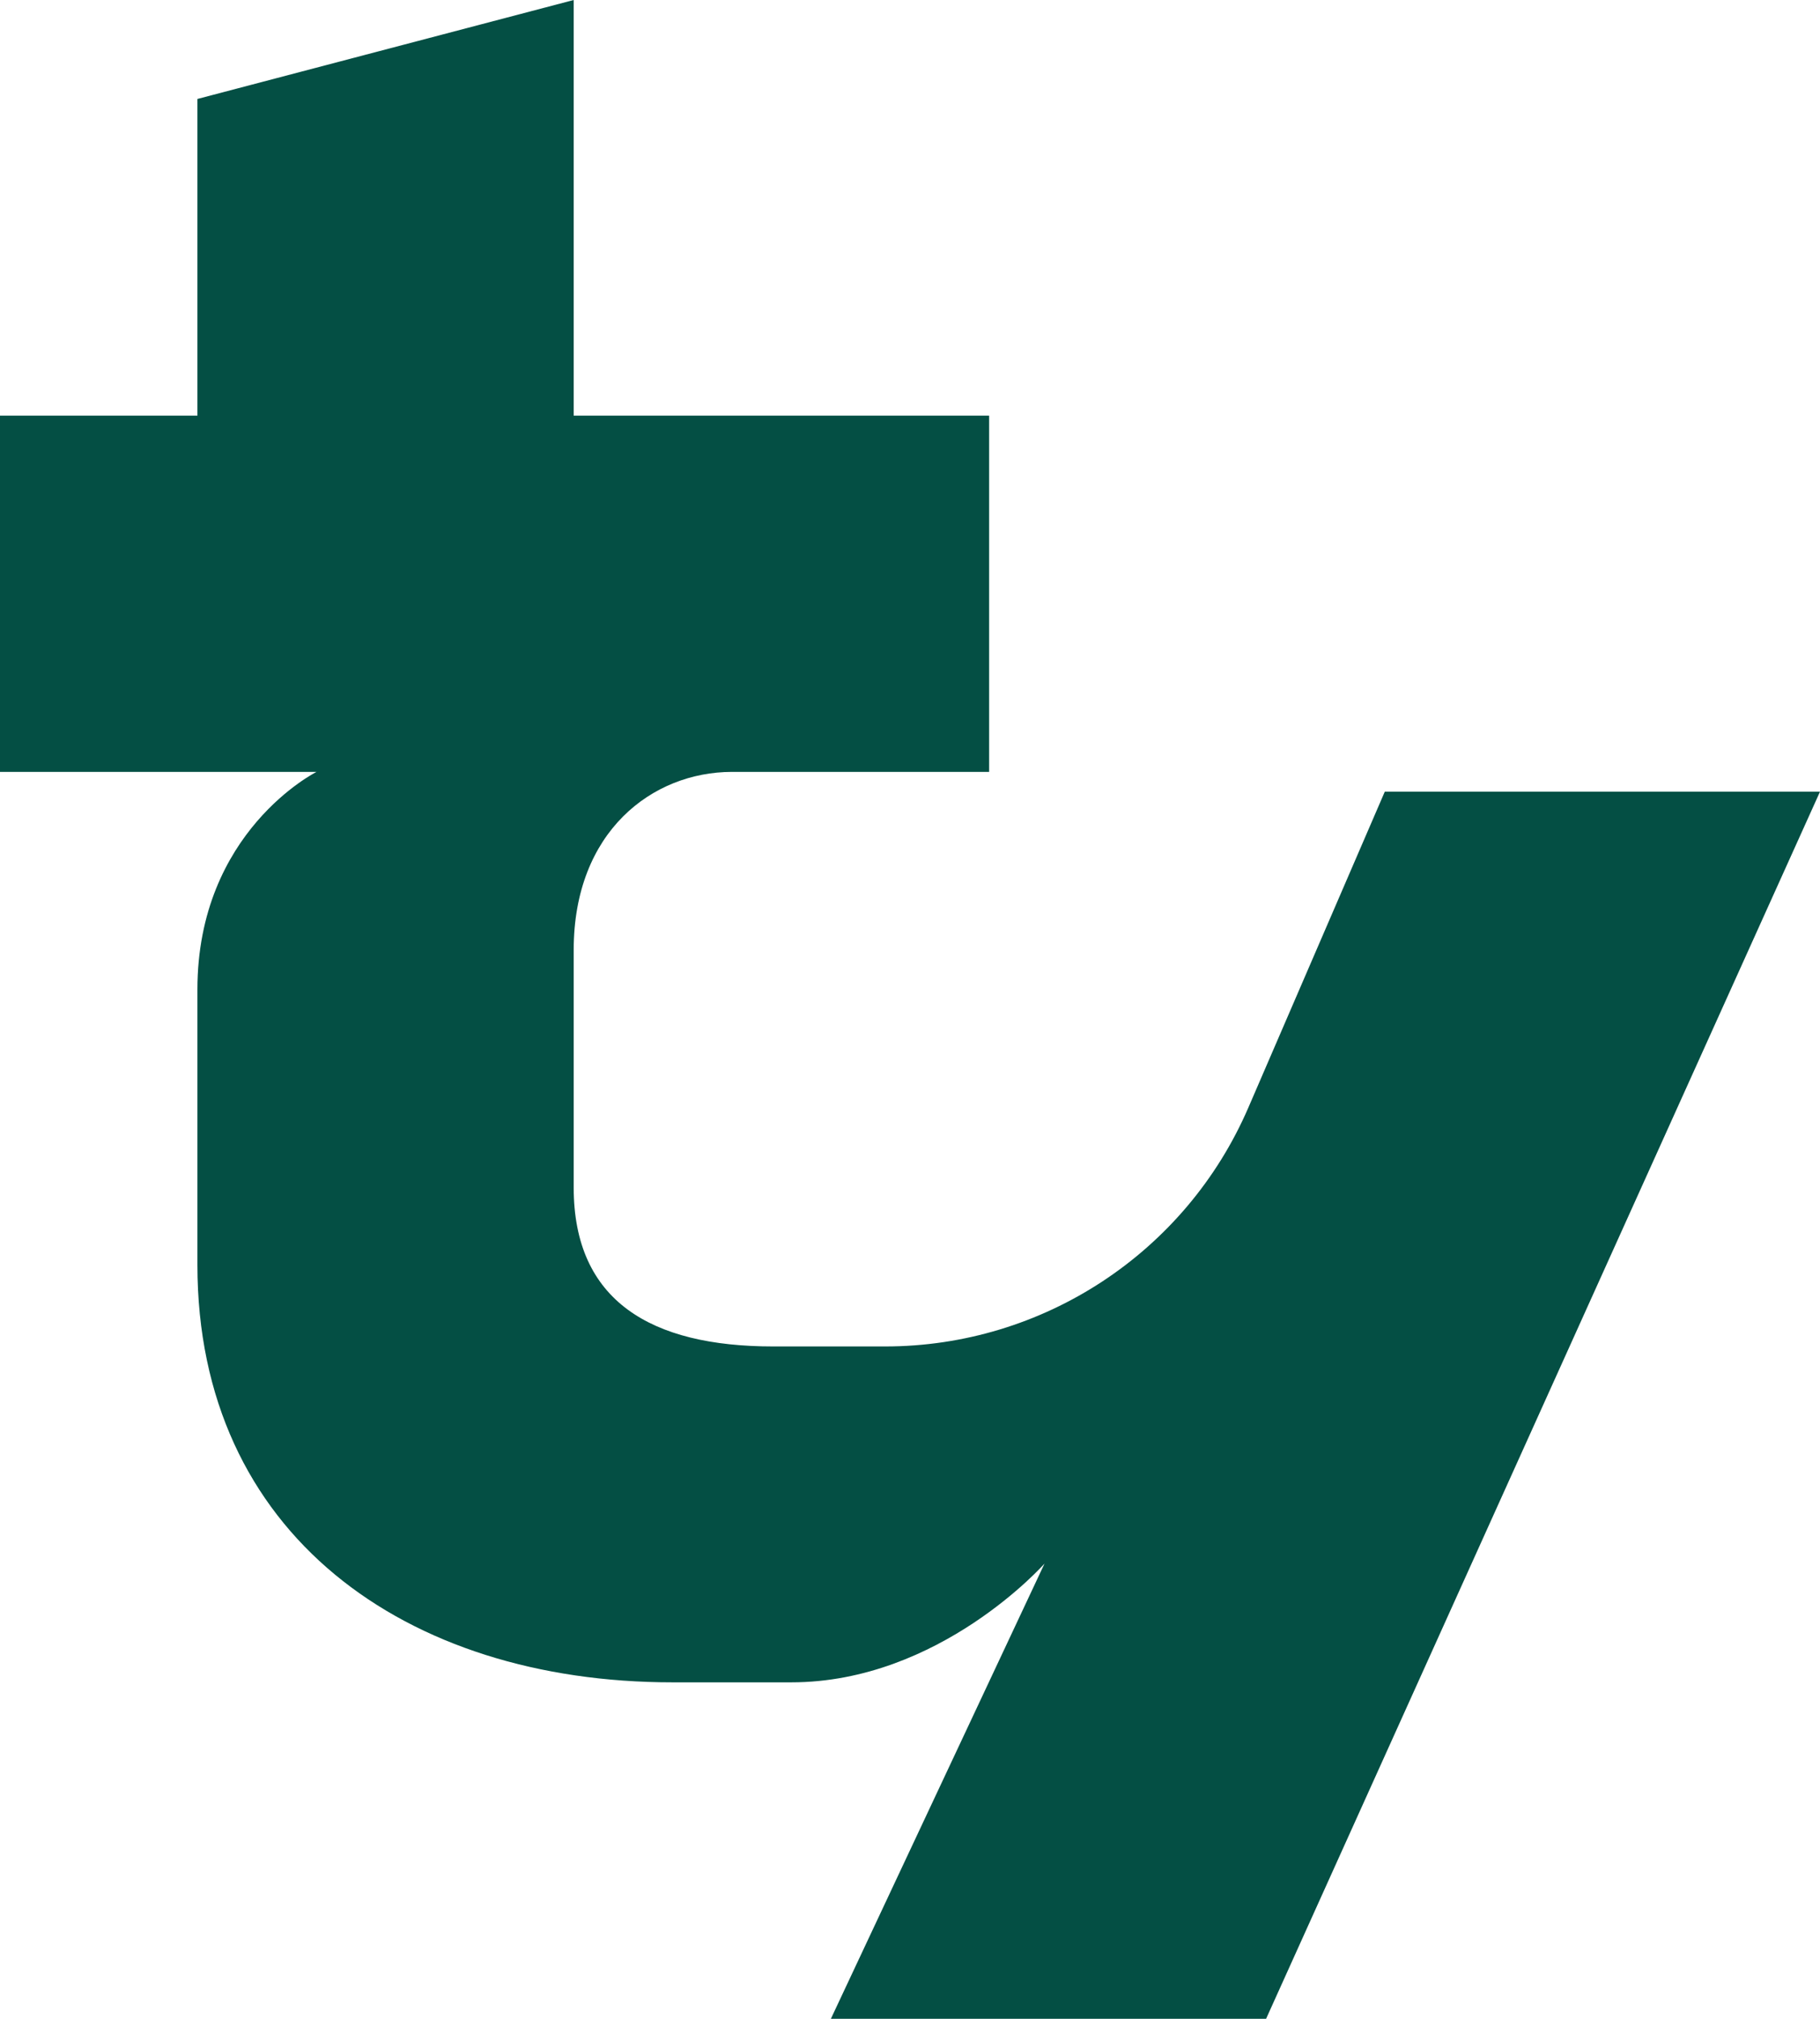<svg width="92" height="102" viewBox="0 0 92 102" fill="none" xmlns="http://www.w3.org/2000/svg">
<path d="M44.744 68.029H39.078C32.906 68.029 29 65.73 29 60V48C29 42 32.991 39.009 36.986 39H50V21H29V0L9.979 5V21H0V39H16C16 39 9.979 42 9.979 50V63.909C9.979 77.5 20.5 85 33.995 85H40C47.5 85 52.8 79 52.8 79L42 102H64L92 40H70L63.104 55.961C59.939 63.286 52.724 68.029 44.744 68.029Z" fill="#044F44"/>
</svg>
